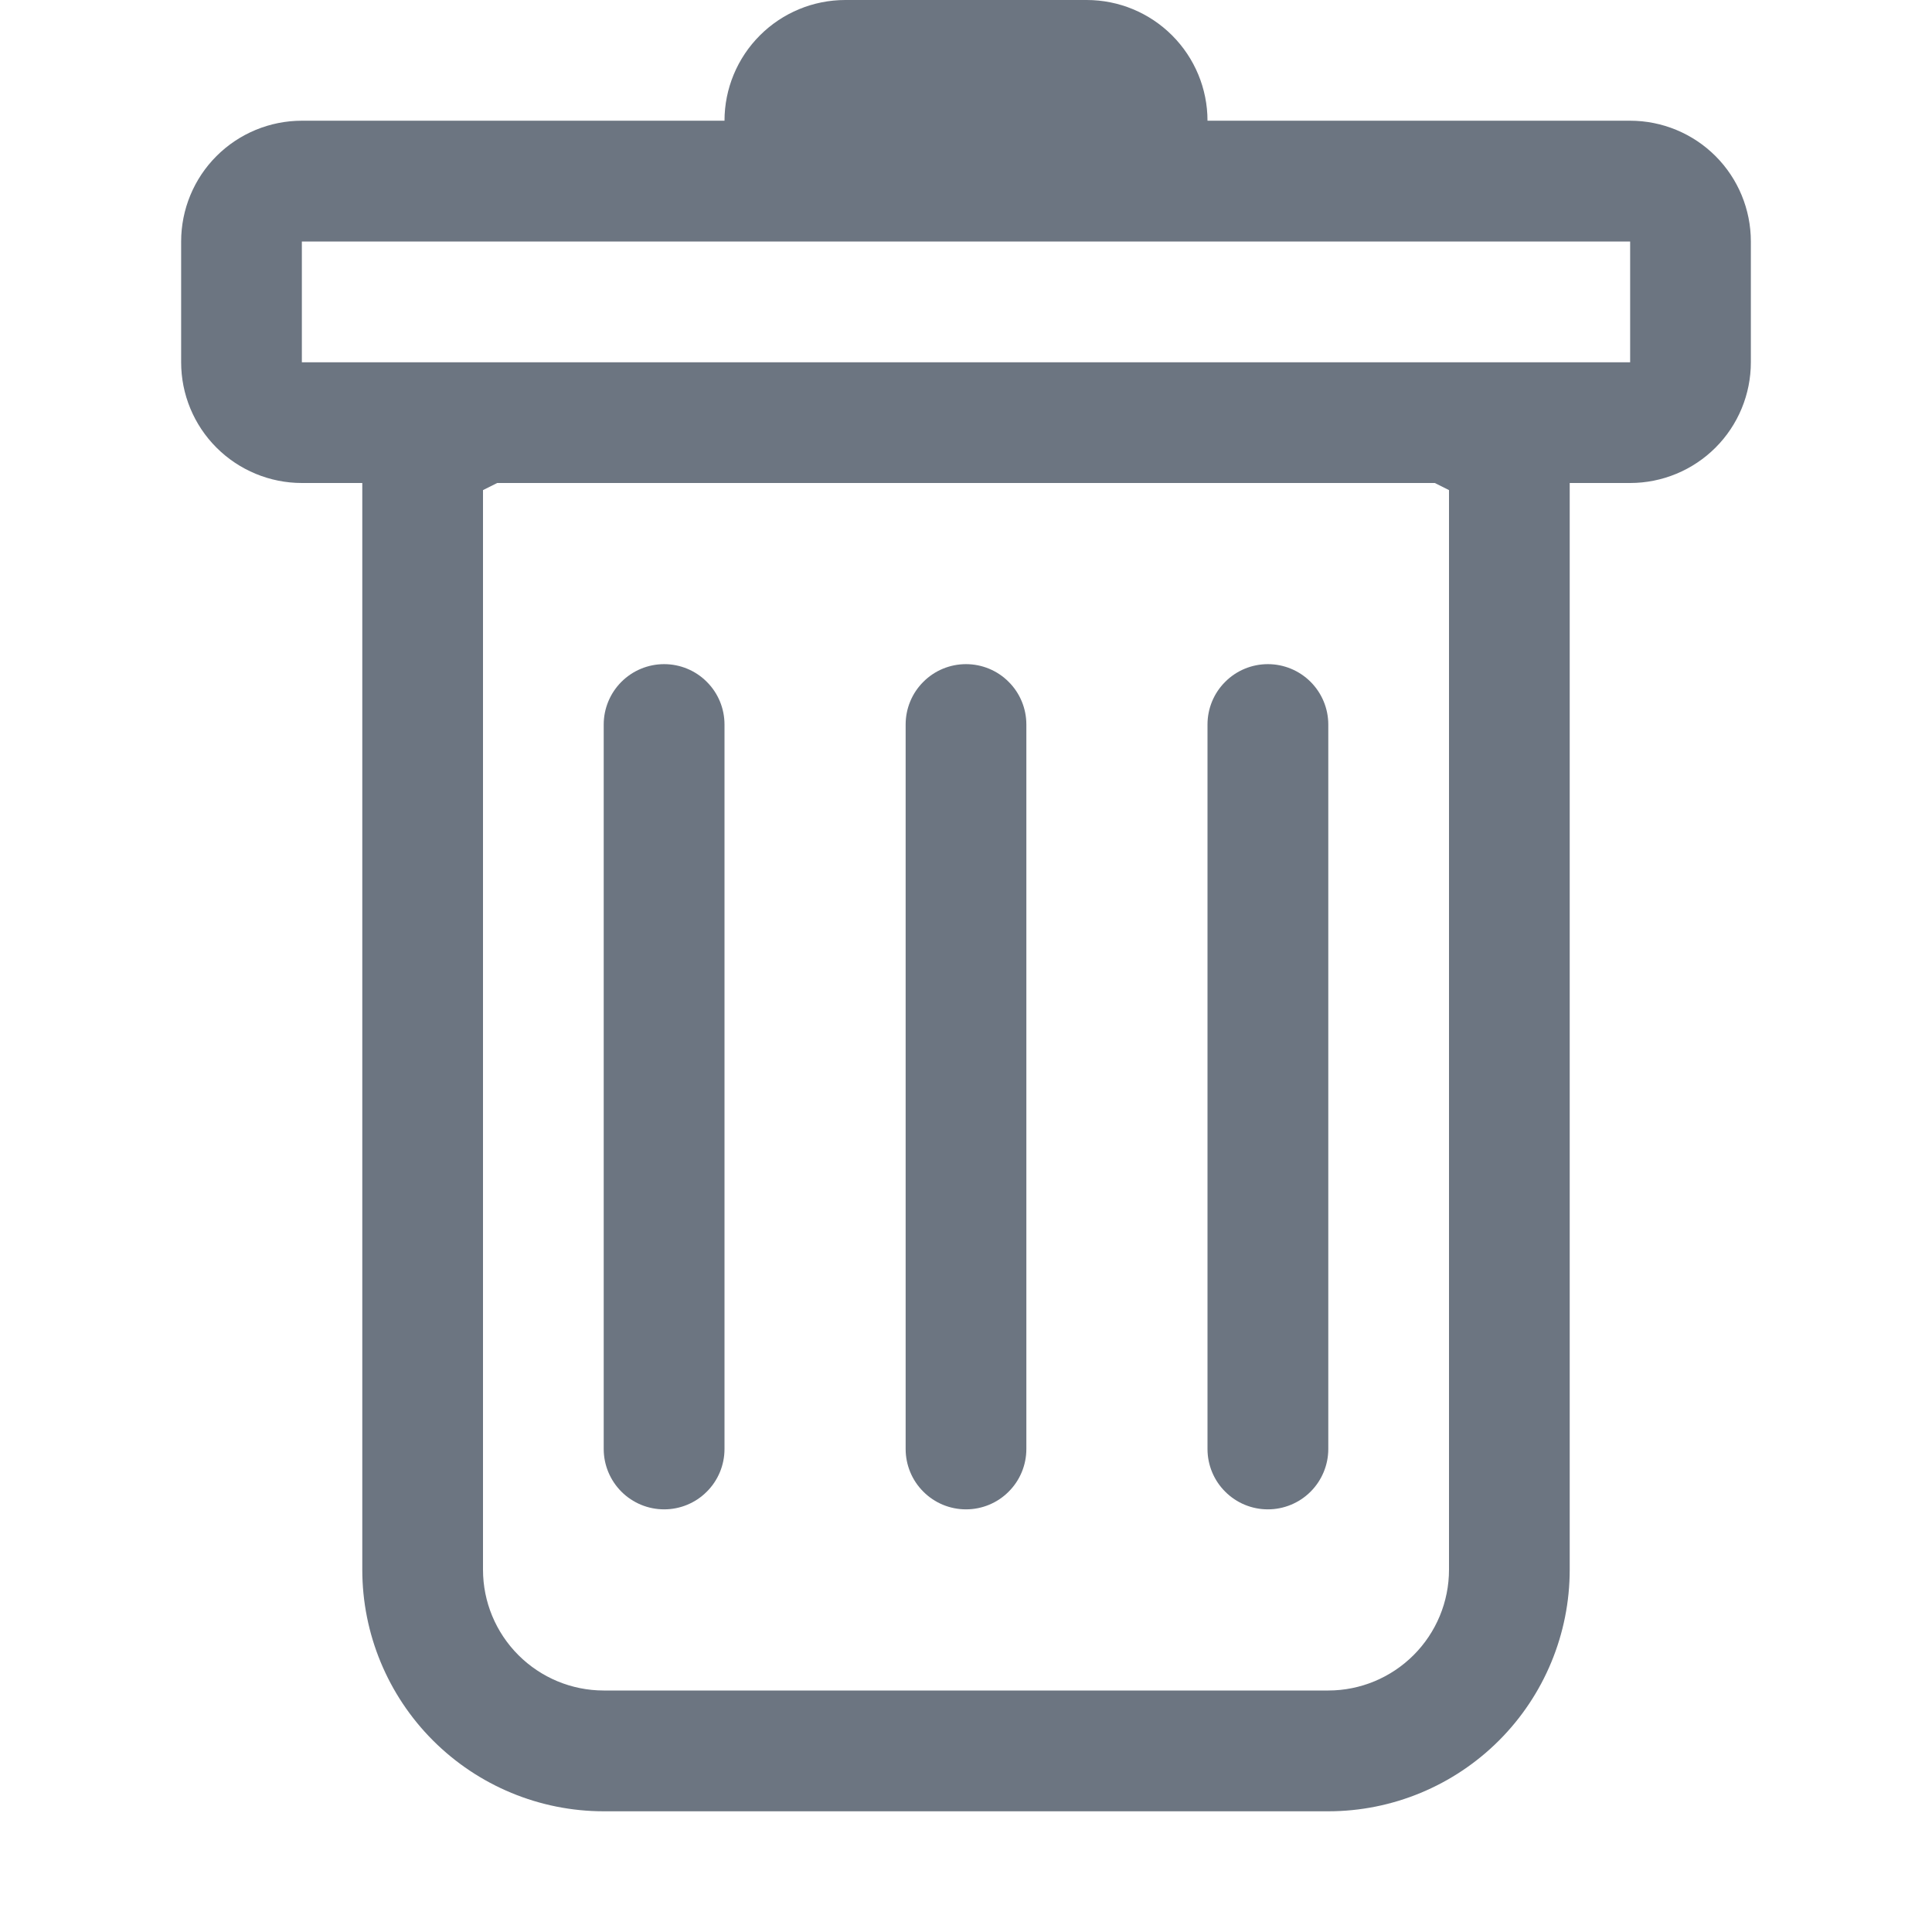<svg width="25" height="25" viewBox="0 0 25 25" fill="none" xmlns="http://www.w3.org/2000/svg">
<g id="Trash">
<path id="Vector" d="M8.594 8.594C8.801 8.594 9 8.676 9.146 8.823C9.293 8.969 9.375 9.168 9.375 9.375V18.75C9.375 18.957 9.293 19.156 9.146 19.302C9 19.449 8.801 19.531 8.594 19.531C8.387 19.531 8.188 19.449 8.041 19.302C7.895 19.156 7.812 18.957 7.812 18.75V9.375C7.812 9.168 7.895 8.969 8.041 8.823C8.188 8.676 8.387 8.594 8.594 8.594ZM12.5 8.594C12.707 8.594 12.906 8.676 13.052 8.823C13.199 8.969 13.281 9.168 13.281 9.375V18.75C13.281 18.957 13.199 19.156 13.052 19.302C12.906 19.449 12.707 19.531 12.5 19.531C12.293 19.531 12.094 19.449 11.948 19.302C11.801 19.156 11.719 18.957 11.719 18.75V9.375C11.719 9.168 11.801 8.969 11.948 8.823C12.094 8.676 12.293 8.594 12.5 8.594ZM17.188 9.375C17.188 9.168 17.105 8.969 16.959 8.823C16.812 8.676 16.613 8.594 16.406 8.594C16.199 8.594 16 8.676 15.854 8.823C15.707 8.969 15.625 9.168 15.625 9.375V18.75C15.625 18.957 15.707 19.156 15.854 19.302C16 19.449 16.199 19.531 16.406 19.531C16.613 19.531 16.812 19.449 16.959 19.302C17.105 19.156 17.188 18.957 17.188 18.75V9.375Z" fill="#6C7581"/>
<path id="Vector_2" d="M22.656 4.688C22.656 5.102 22.492 5.499 22.199 5.792C21.906 6.085 21.508 6.25 21.094 6.25H20.312V20.312C20.312 21.141 19.983 21.936 19.397 22.522C18.811 23.108 18.016 23.438 17.188 23.438H7.812C6.984 23.438 6.189 23.108 5.603 22.522C5.017 21.936 4.688 21.141 4.688 20.312V6.25H3.906C3.492 6.25 3.094 6.085 2.801 5.792C2.508 5.499 2.344 5.102 2.344 4.688V3.125C2.344 2.711 2.508 2.313 2.801 2.02C3.094 1.727 3.492 1.562 3.906 1.562H9.375C9.375 1.148 9.54 0.751 9.833 0.458C10.126 0.165 10.523 0 10.938 0L14.062 0C14.477 0 14.874 0.165 15.167 0.458C15.46 0.751 15.625 1.148 15.625 1.562H21.094C21.508 1.562 21.906 1.727 22.199 2.02C22.492 2.313 22.656 2.711 22.656 3.125V4.688ZM6.434 6.25L6.25 6.342V20.312C6.25 20.727 6.415 21.124 6.708 21.417C7.001 21.71 7.398 21.875 7.812 21.875H17.188C17.602 21.875 17.999 21.71 18.292 21.417C18.585 21.124 18.75 20.727 18.75 20.312V6.342L18.566 6.25H6.434ZM3.906 4.688H21.094V3.125H3.906V4.688Z" fill="#6C7581"/>
</g>
</svg>
